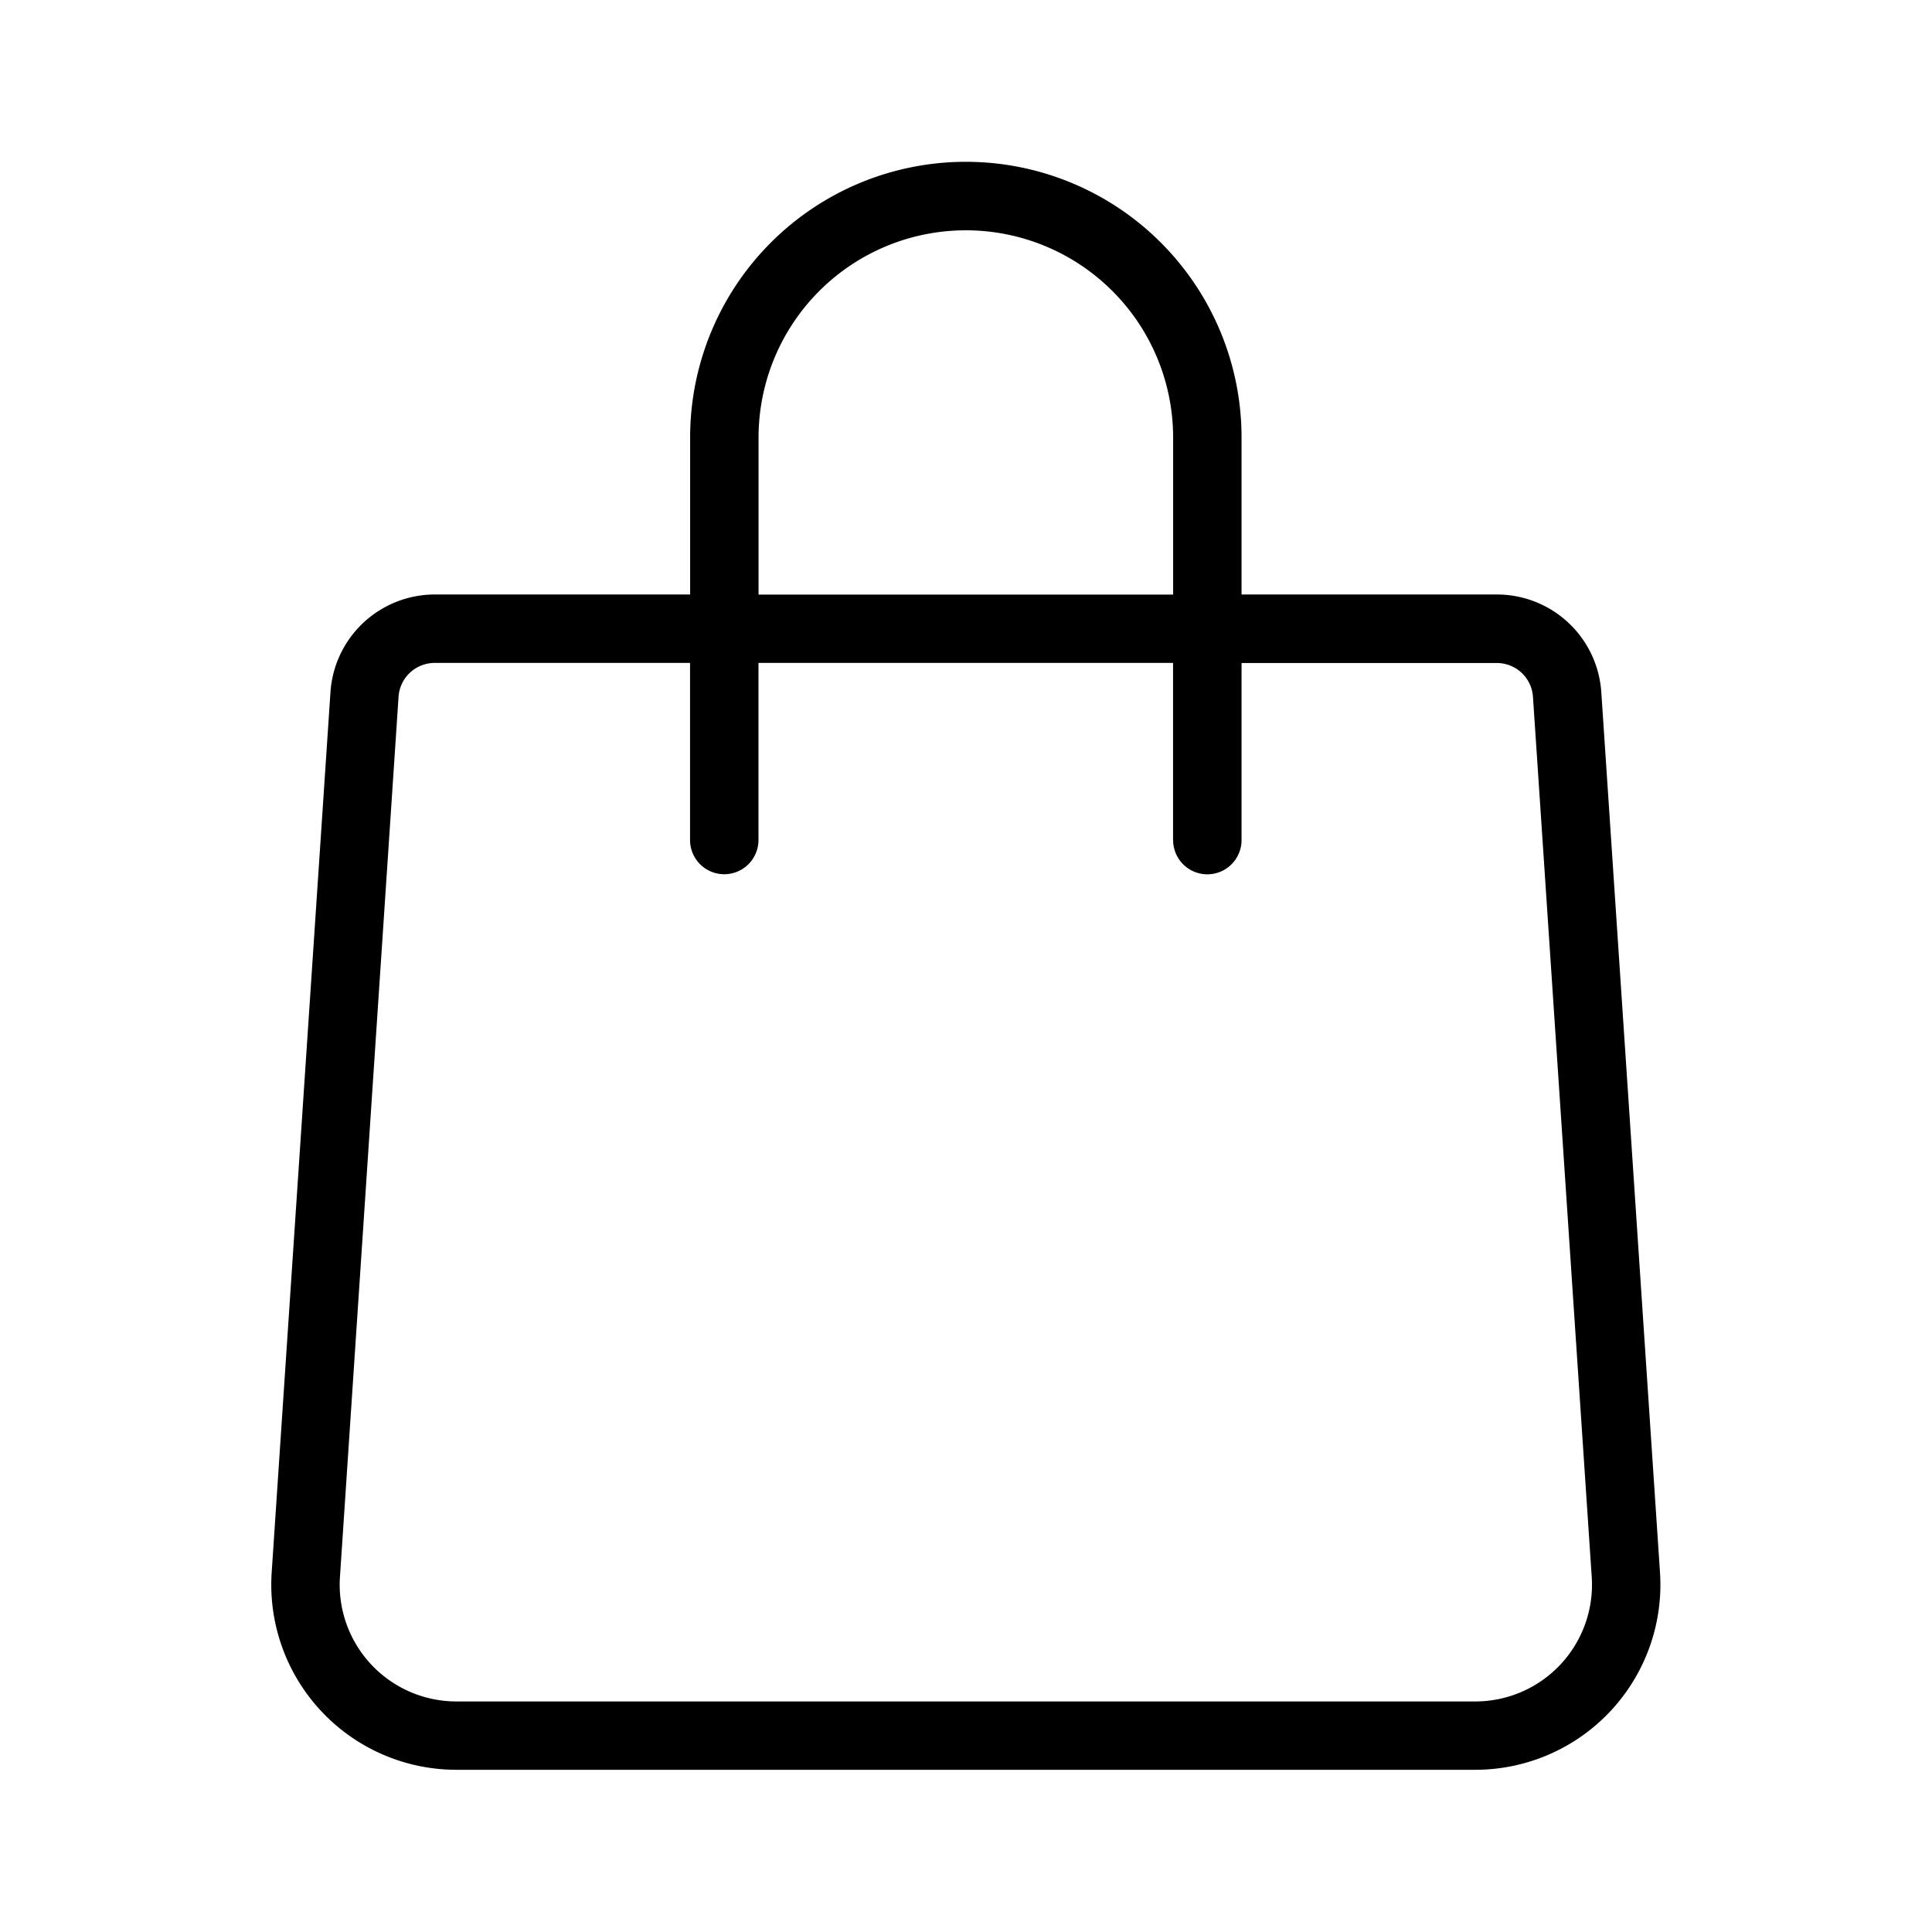 <svg xmlns="http://www.w3.org/2000/svg" width="24" height="24" fill="none"><path fill="#000" d="M5.401 7.385h3.172v-1.95a3.425 3.425 0 1 1 6.85 0v1.95h3.172a1.3 1.3 0 0 1 1.297 1.214l.729 10.933a2.3 2.3 0 0 1-2.295 2.453H5.67a2.3 2.3 0 0 1-2.295-2.453L4.105 8.6A1.3 1.3 0 0 1 5.4 7.385m9.172 3.05v-2.2h-5.15v2.2a.425.425 0 1 1-.85 0v-2.2H5.4a.45.45 0 0 0-.449.42L4.223 19.59a1.45 1.45 0 0 0 1.447 1.546h12.656a1.45 1.45 0 0 0 1.447-1.546l-.73-10.934a.45.45 0 0 0-.448-.42h-3.172v2.2a.425.425 0 1 1-.85 0m-5.15-3.05h5.15v-1.95a2.575 2.575 0 0 0-5.15 0z"/></svg>